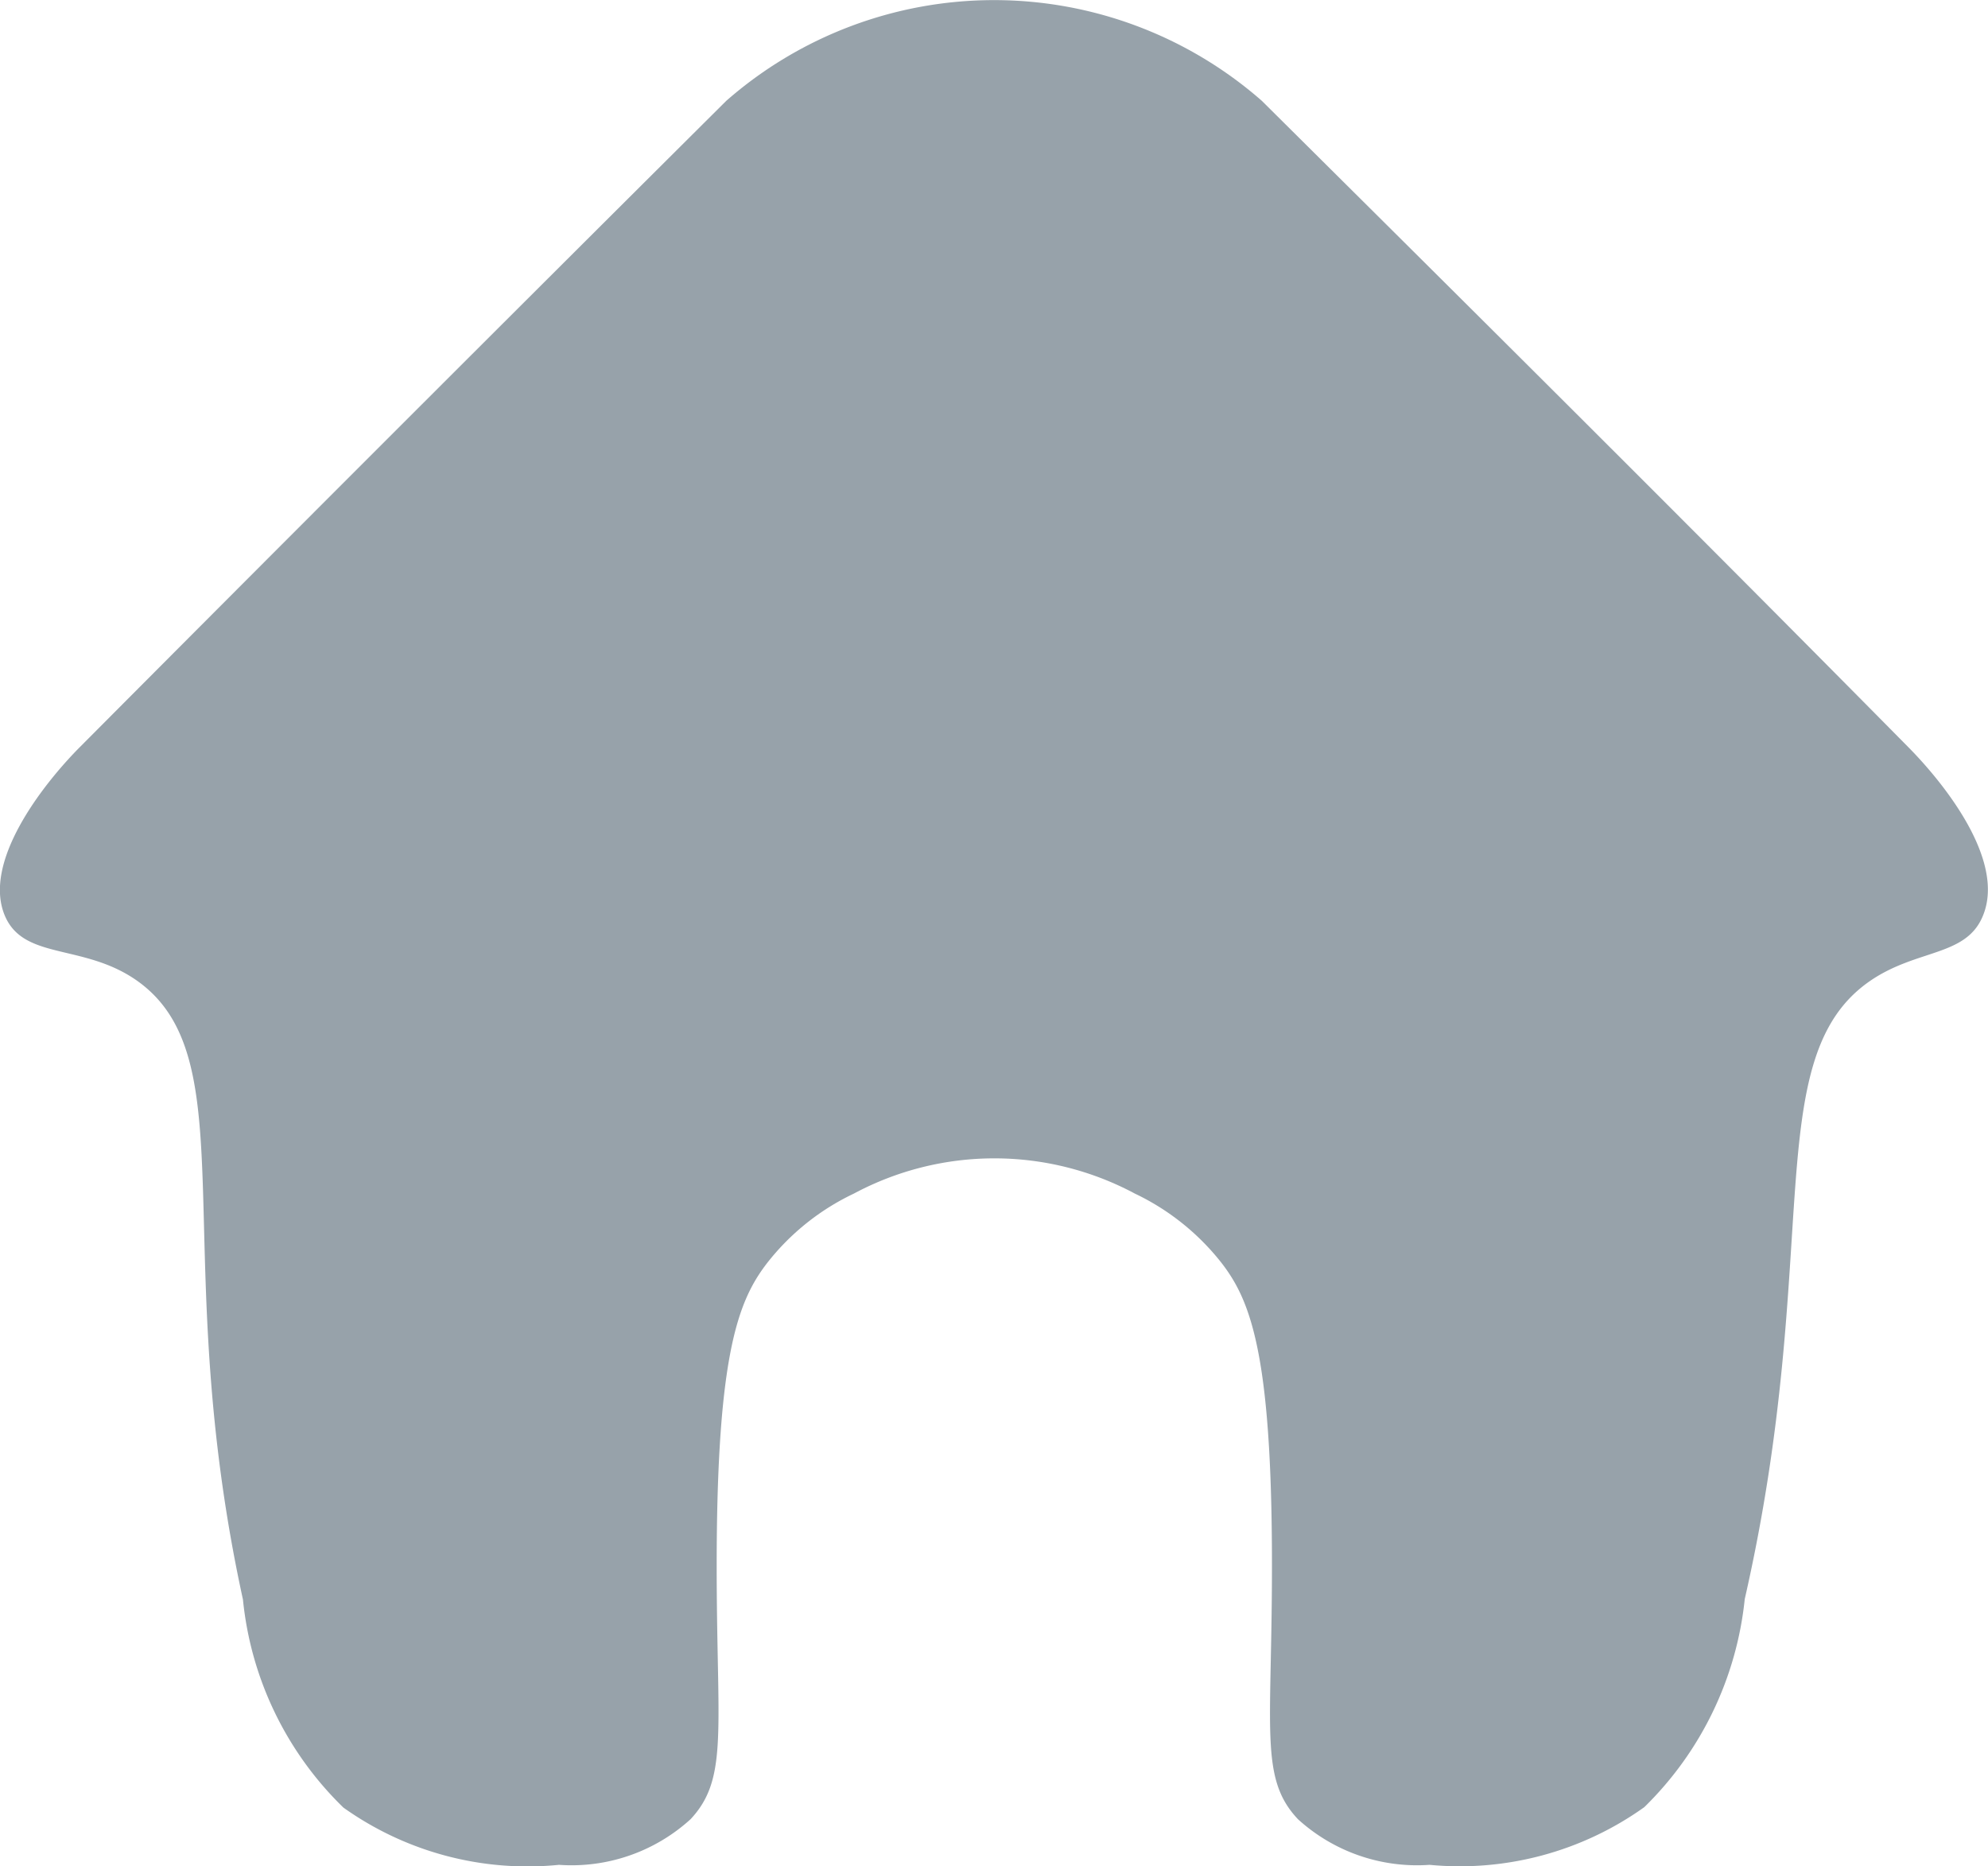 <svg xmlns="http://www.w3.org/2000/svg" width="18.96" height="17.795" viewBox="0 0 18.96 17.795">
    <path id="Home"
        d="M33.873,35.587c-2.044-2.069-4.108-4.12-6.17-6.167a3.876,3.876,0,0,0-5.107,0Q19.5,32.5,16.426,35.587c-.358.362-.923,1.092-.712,1.6.181.435.759.261,1.272.63,1.036.748.282,2.606,1,5.893a3.209,3.209,0,0,0,.958,1.984A3.025,3.025,0,0,0,21,46.24a1.687,1.687,0,0,0,1.255-.435c.346-.37.26-.8.25-2.179-.016-2.225.195-2.756.484-3.129a2.3,2.3,0,0,1,.823-.657,2.84,2.84,0,0,1,2.681,0,2.314,2.314,0,0,1,.823.657c.29.373.5.91.483,3.129-.01,1.379-.1,1.809.249,2.179a1.688,1.688,0,0,0,1.255.435,3.028,3.028,0,0,0,2.048-.55,3.238,3.238,0,0,0,.958-1.984c.754-3.308.128-5.157,1.194-5.893.451-.311.925-.229,1.081-.631C34.791,36.66,34.22,35.939,33.873,35.587Z"
        transform="translate(-15.669 -28.459)" fill="#97a2aa" />
</svg>
